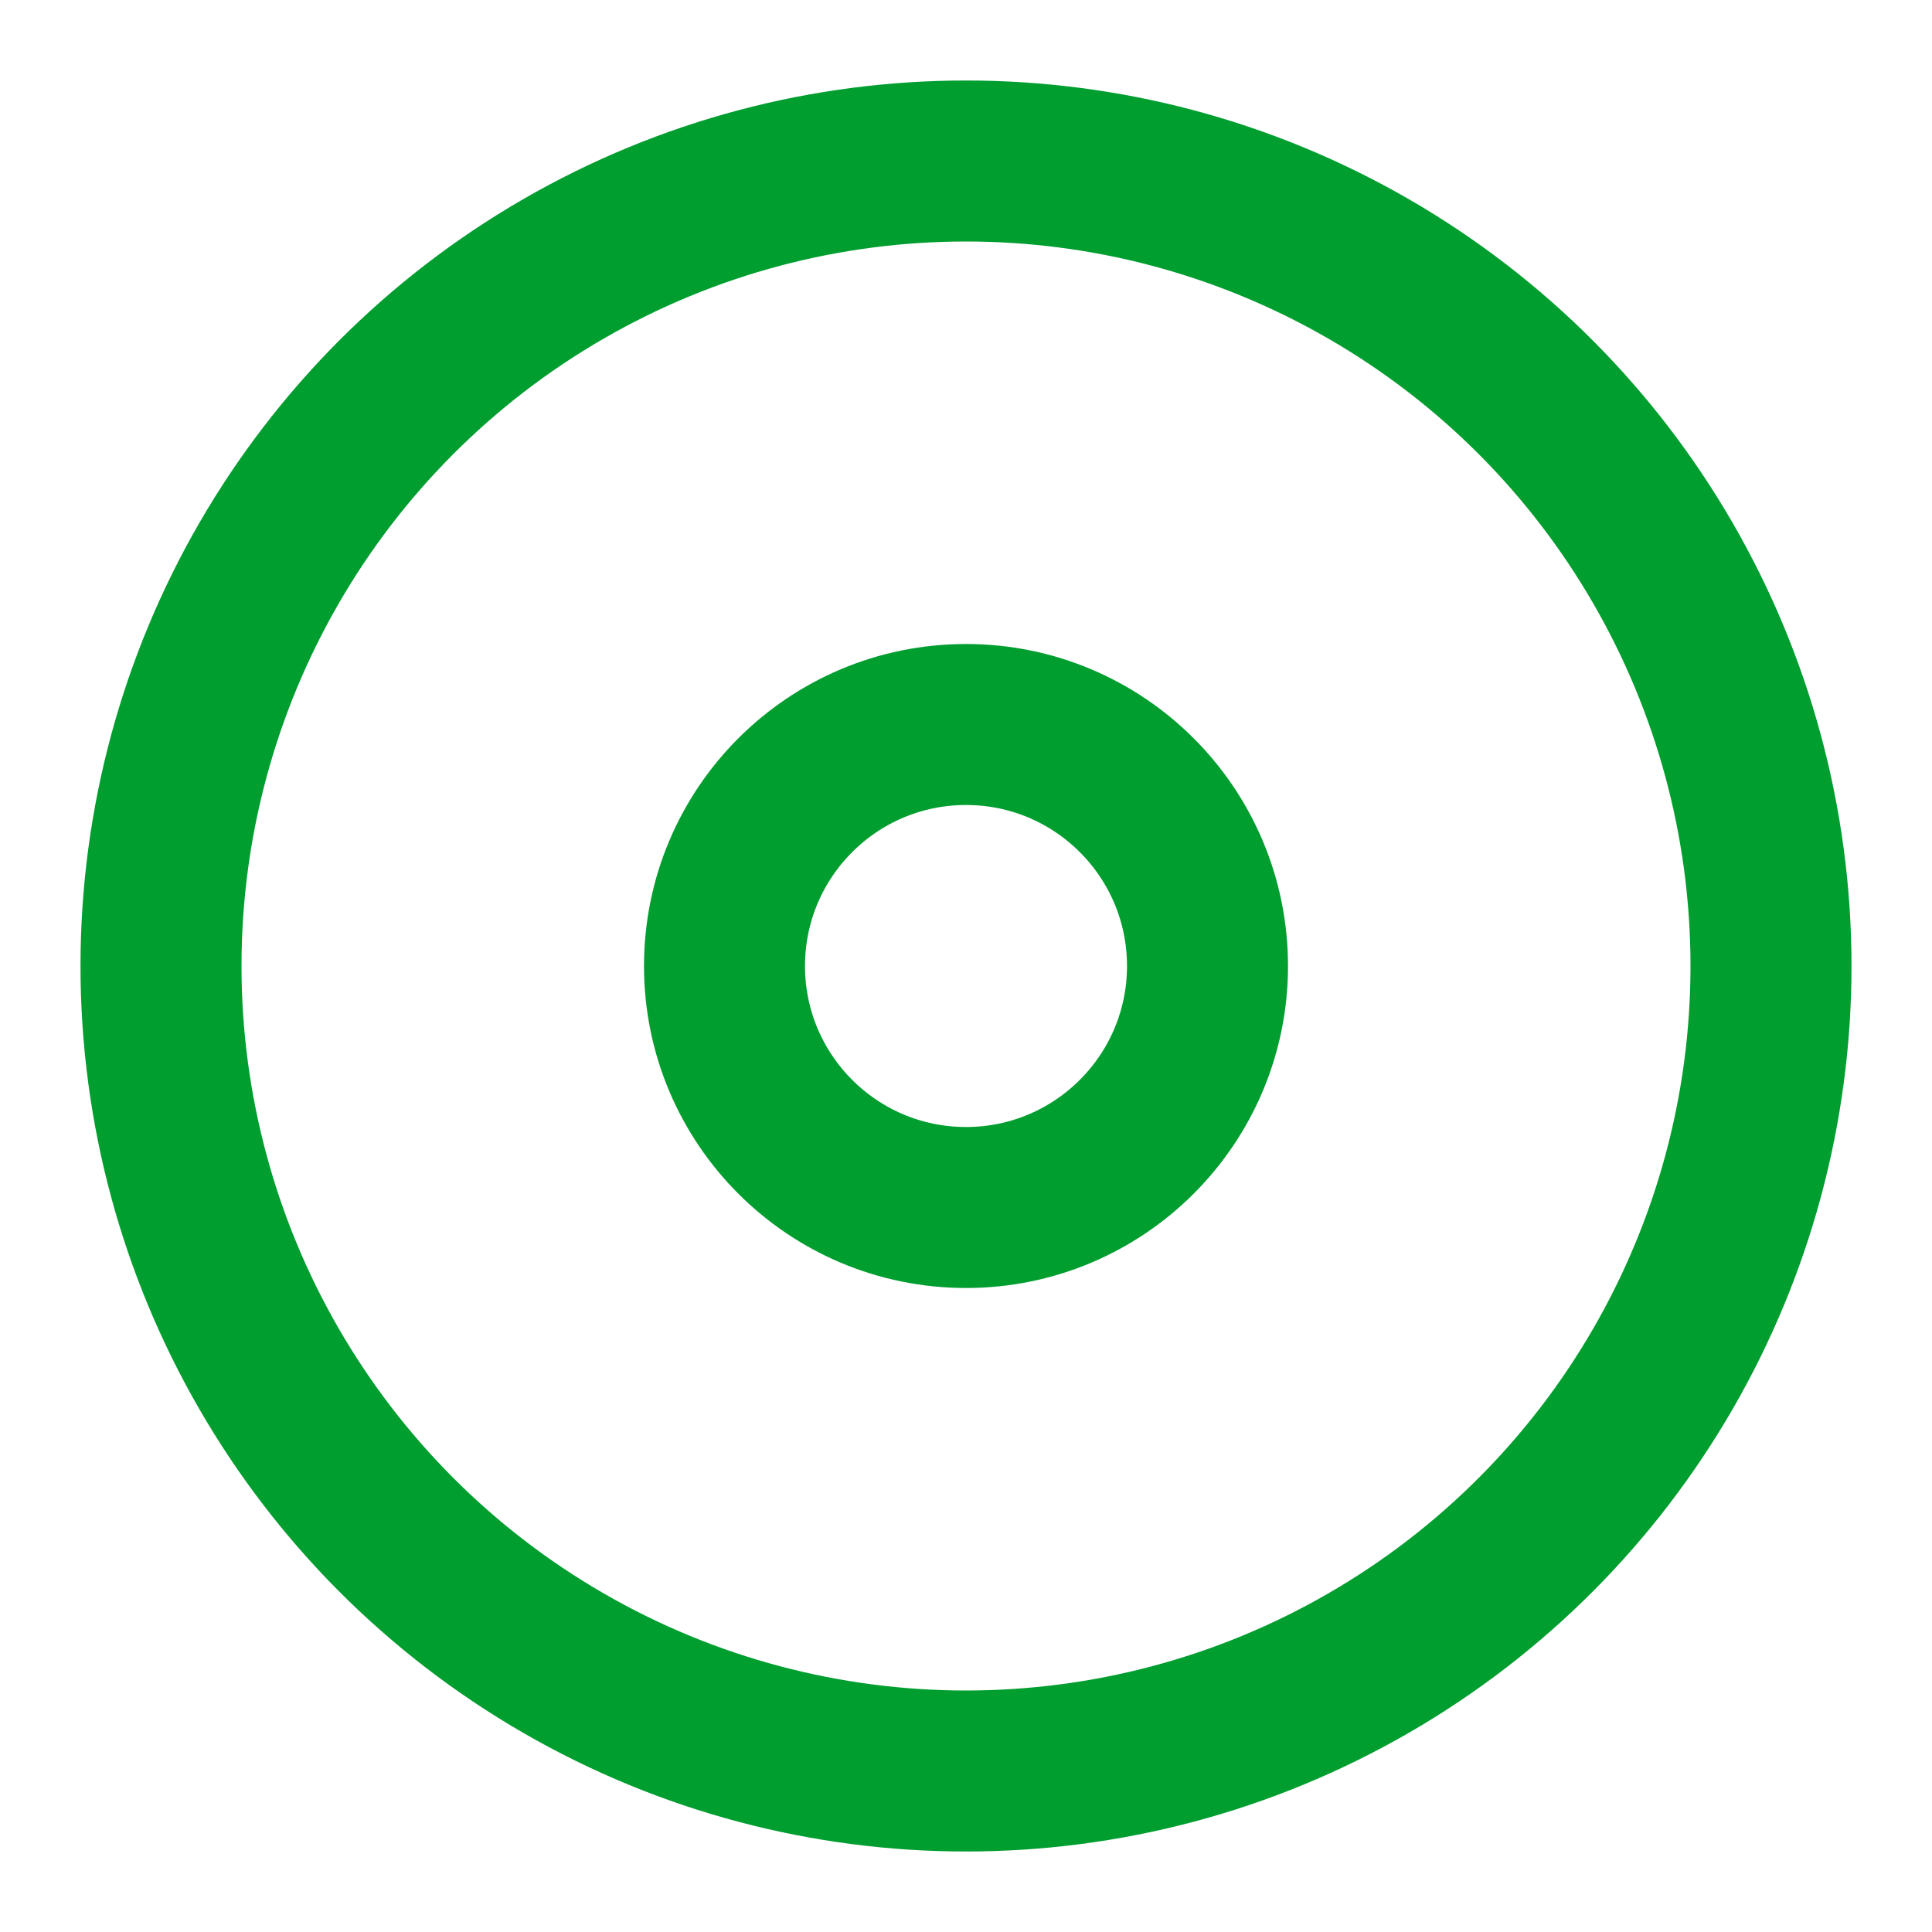 <svg xmlns="http://www.w3.org/2000/svg" width="24" height="24" viewBox="0 0 24 24" fill="none" stroke="#009D2F" stroke-width="2" stroke-linecap="round" stroke-linejoin="round" class="feather feather-disc"><circle cx="12" cy="12" r="10"></circle><circle cx="12" cy="12" r="3"></circle></svg>
